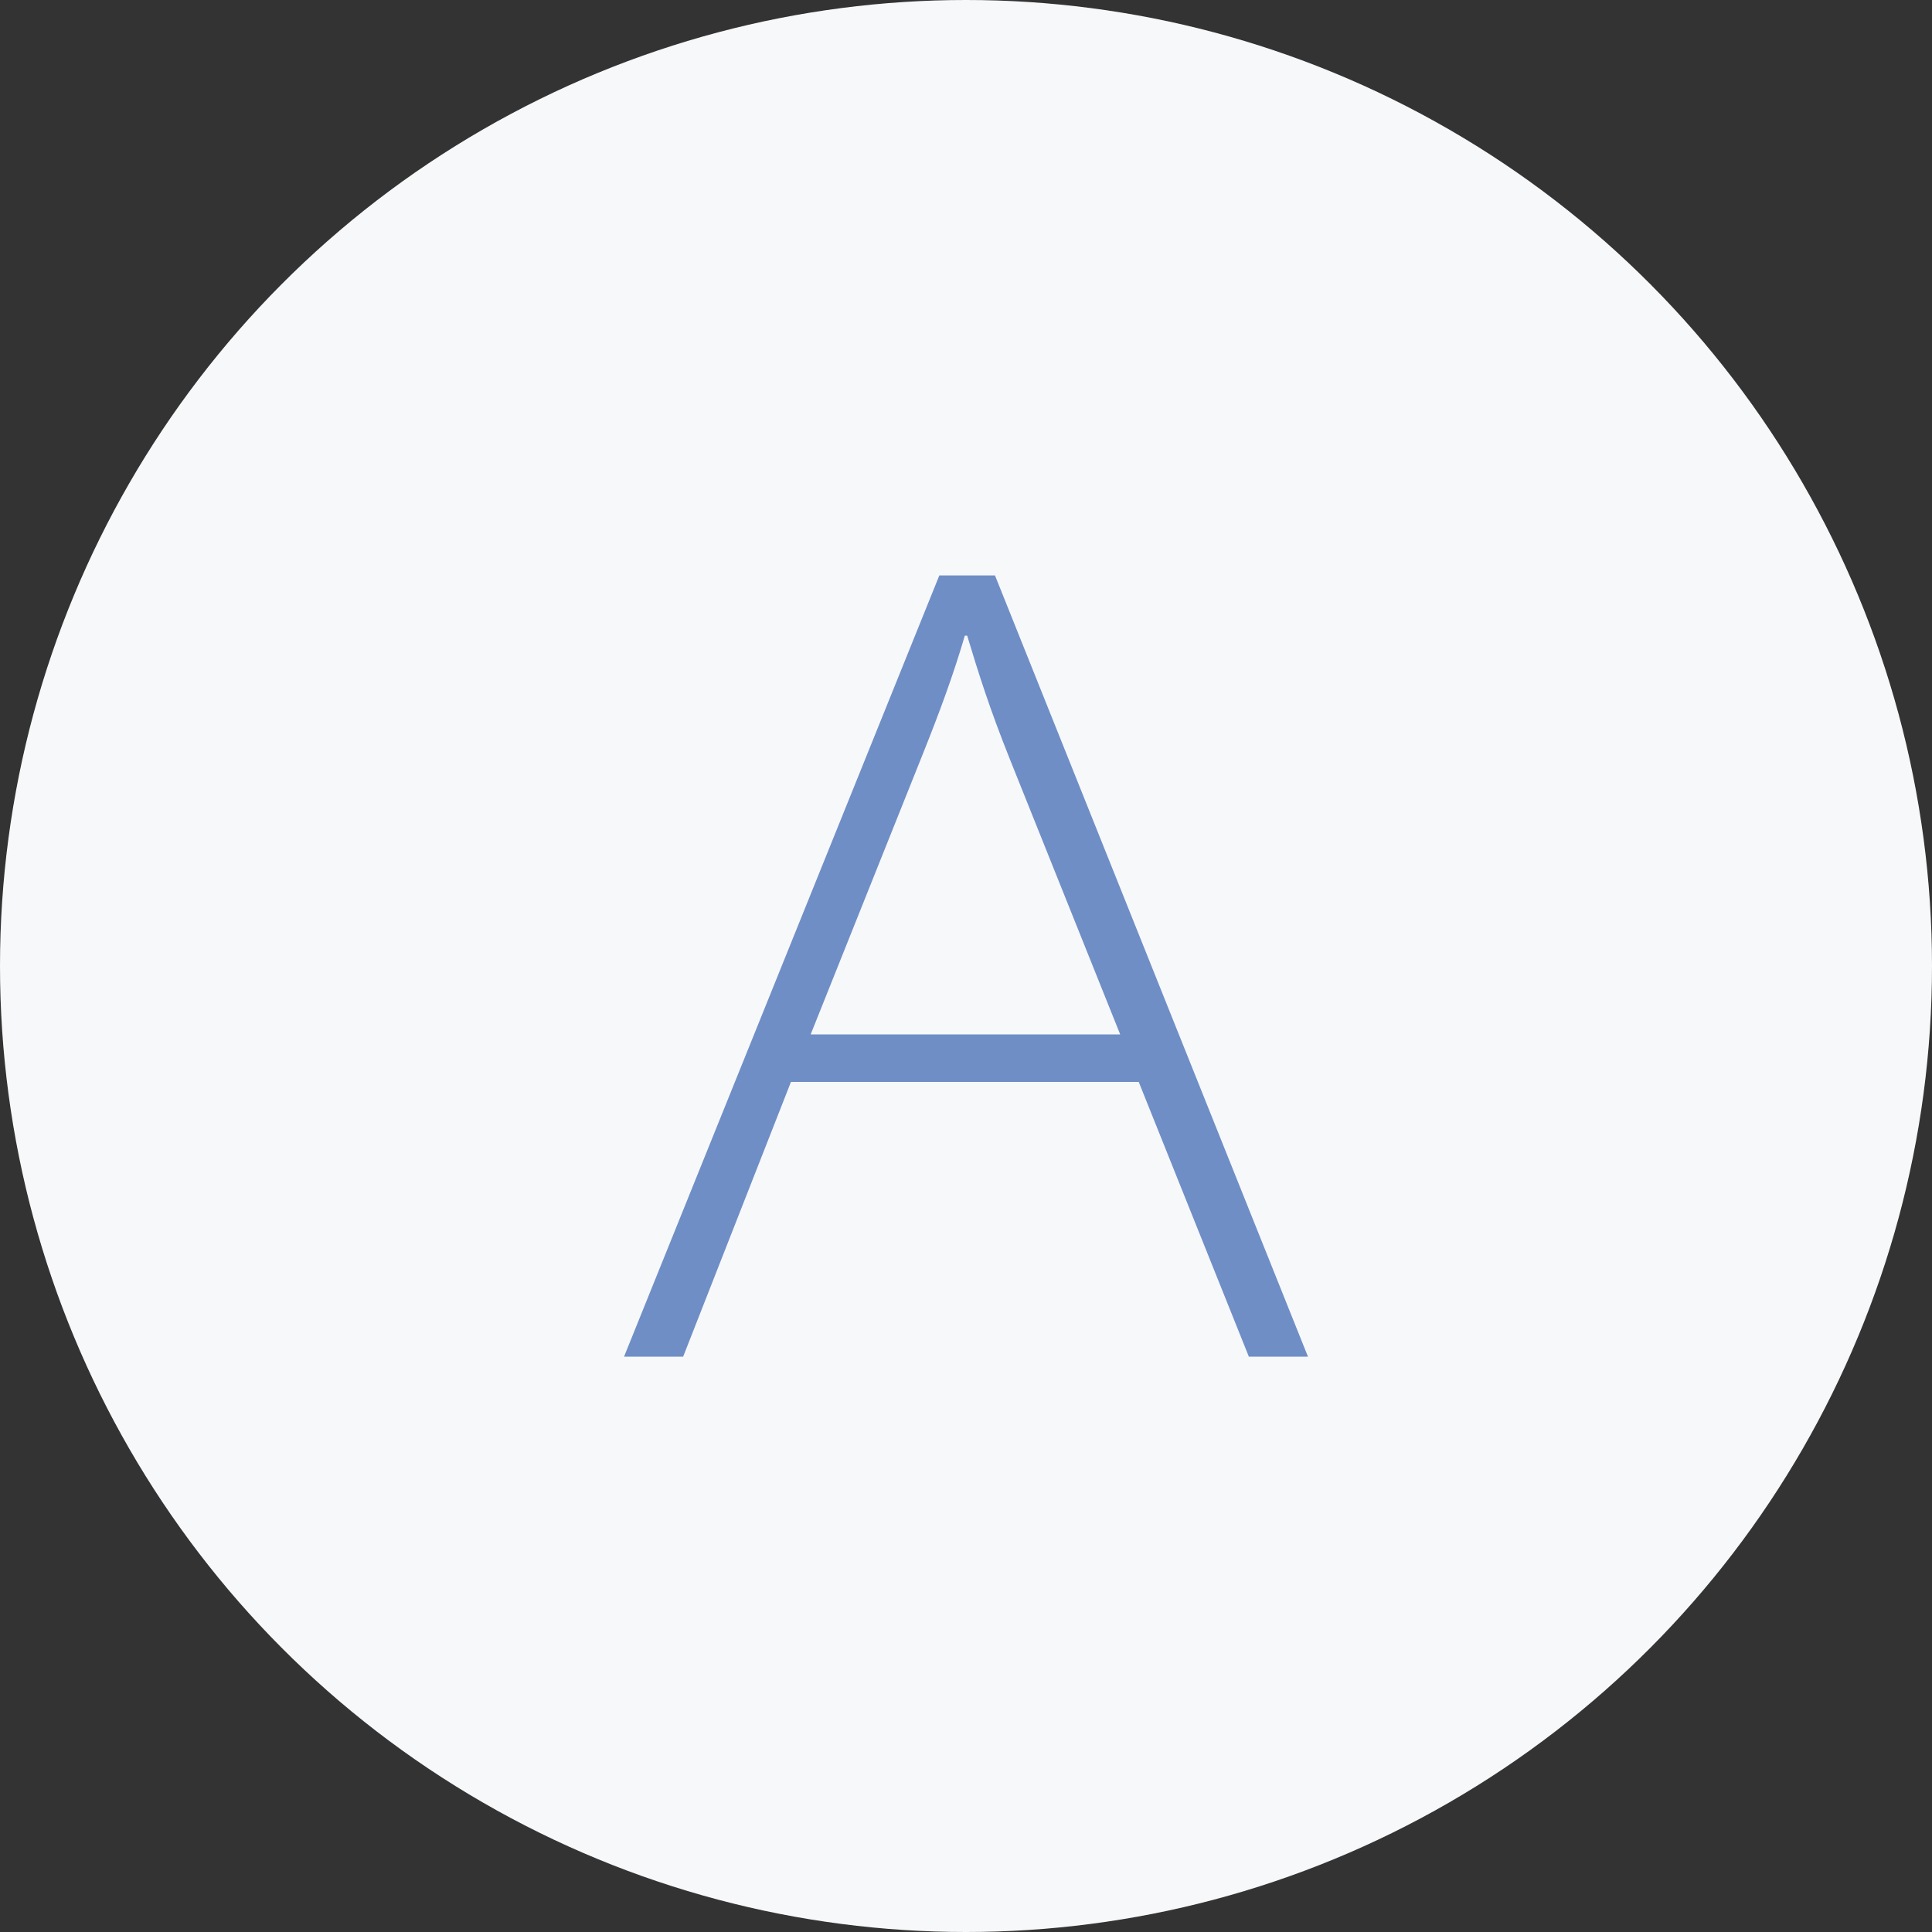 <?xml version="1.0" encoding="UTF-8"?><svg id="_イヤー_2" xmlns="http://www.w3.org/2000/svg" viewBox="0 0 300 300"><rect x="0" y="0" width="300" height="300" fill="#333333" stroke="none"/><defs><style>.cls-1{fill:#f7f8fa;}.cls-2{fill:#6f8ec6;}</style></defs><g id="_イヤー_1-2"><circle class="cls-1" cx="150" cy="150" r="150"/><path class="cls-2" d="M122.82,168l-16.74,42.66h-9.18l48.96-121.31h8.64l48.6,121.31h-9.18l-17.1-42.66h-54Zm51.12-7.38l-17.1-42.66c-3.24-8.1-4.86-13.32-6.66-19.26h-.36c-1.8,6.12-3.78,11.52-6.66,18.72l-17.28,43.2h48.06Z"/></g></svg>